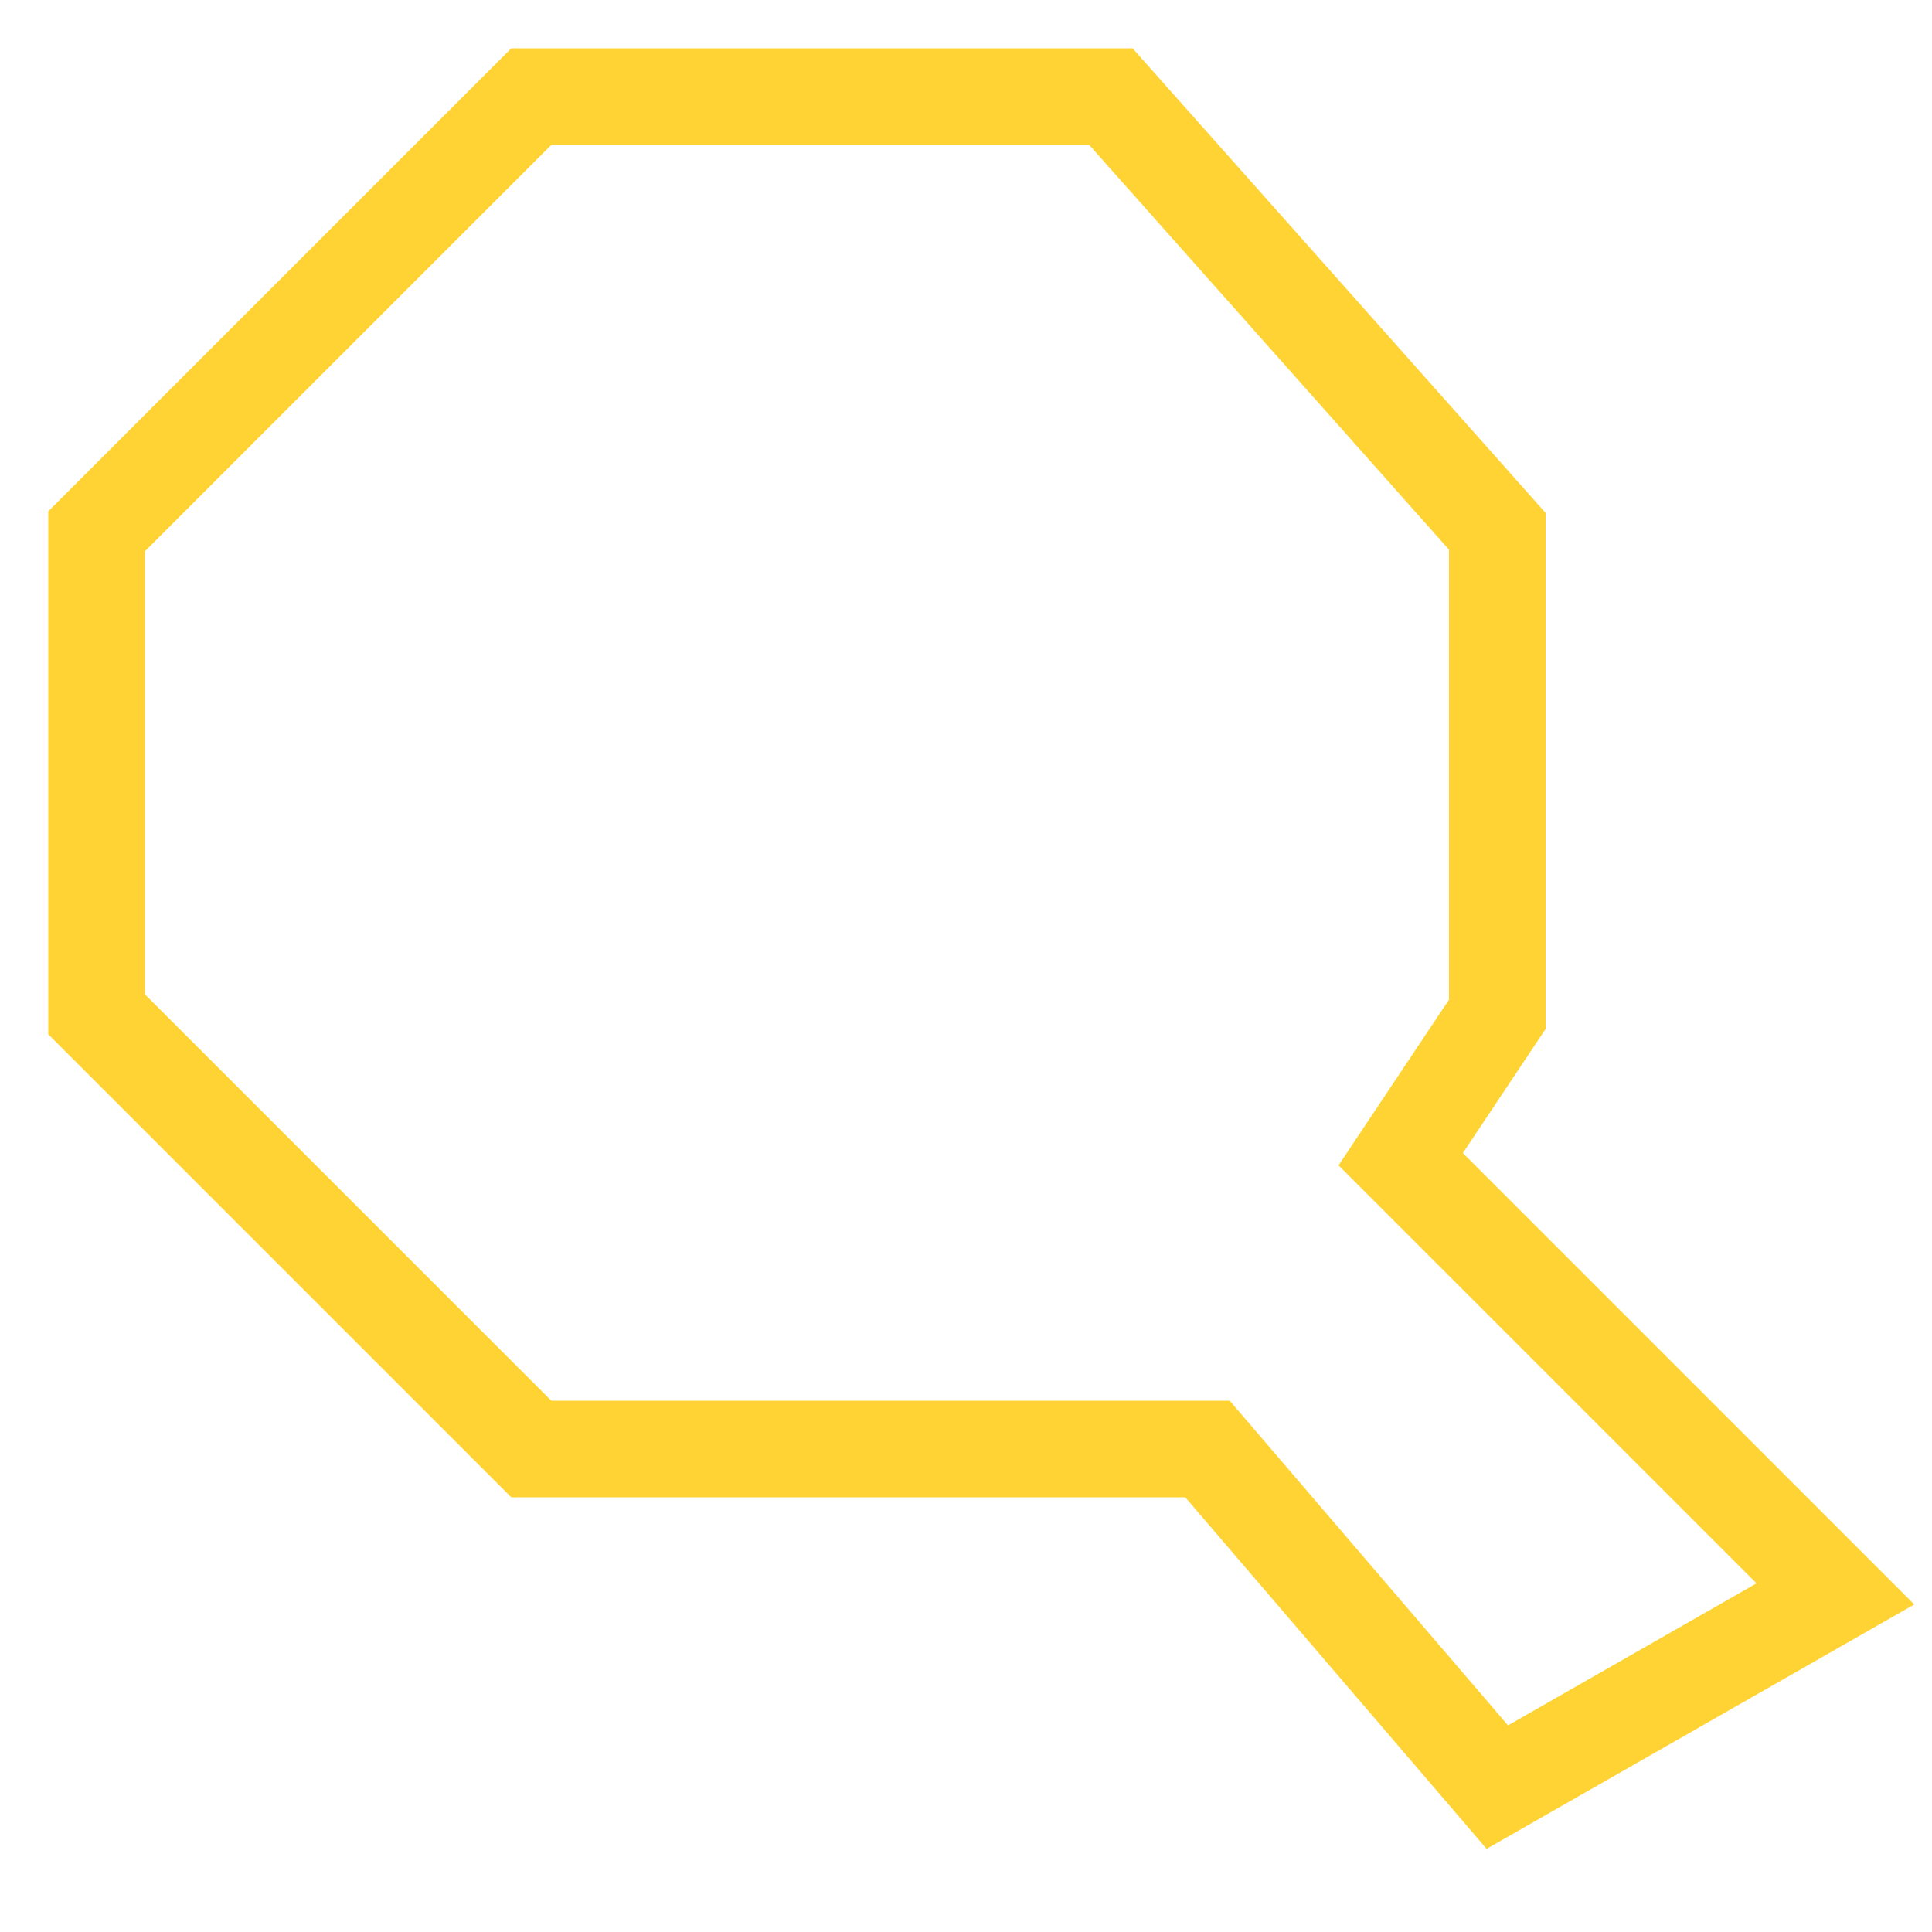 <svg width="20" height="20" viewBox="0 0 20 20" fill="none" xmlns="http://www.w3.org/2000/svg">
<path d="M14.5 12L19 16.5L15.5 18.5L12.5 15H5.5L2.5 12L1 10.5V5.5L5.5 1H11.5L15.5 5.5V10.5L14.5 12Z" stroke="#FFD333"/>
</svg>
